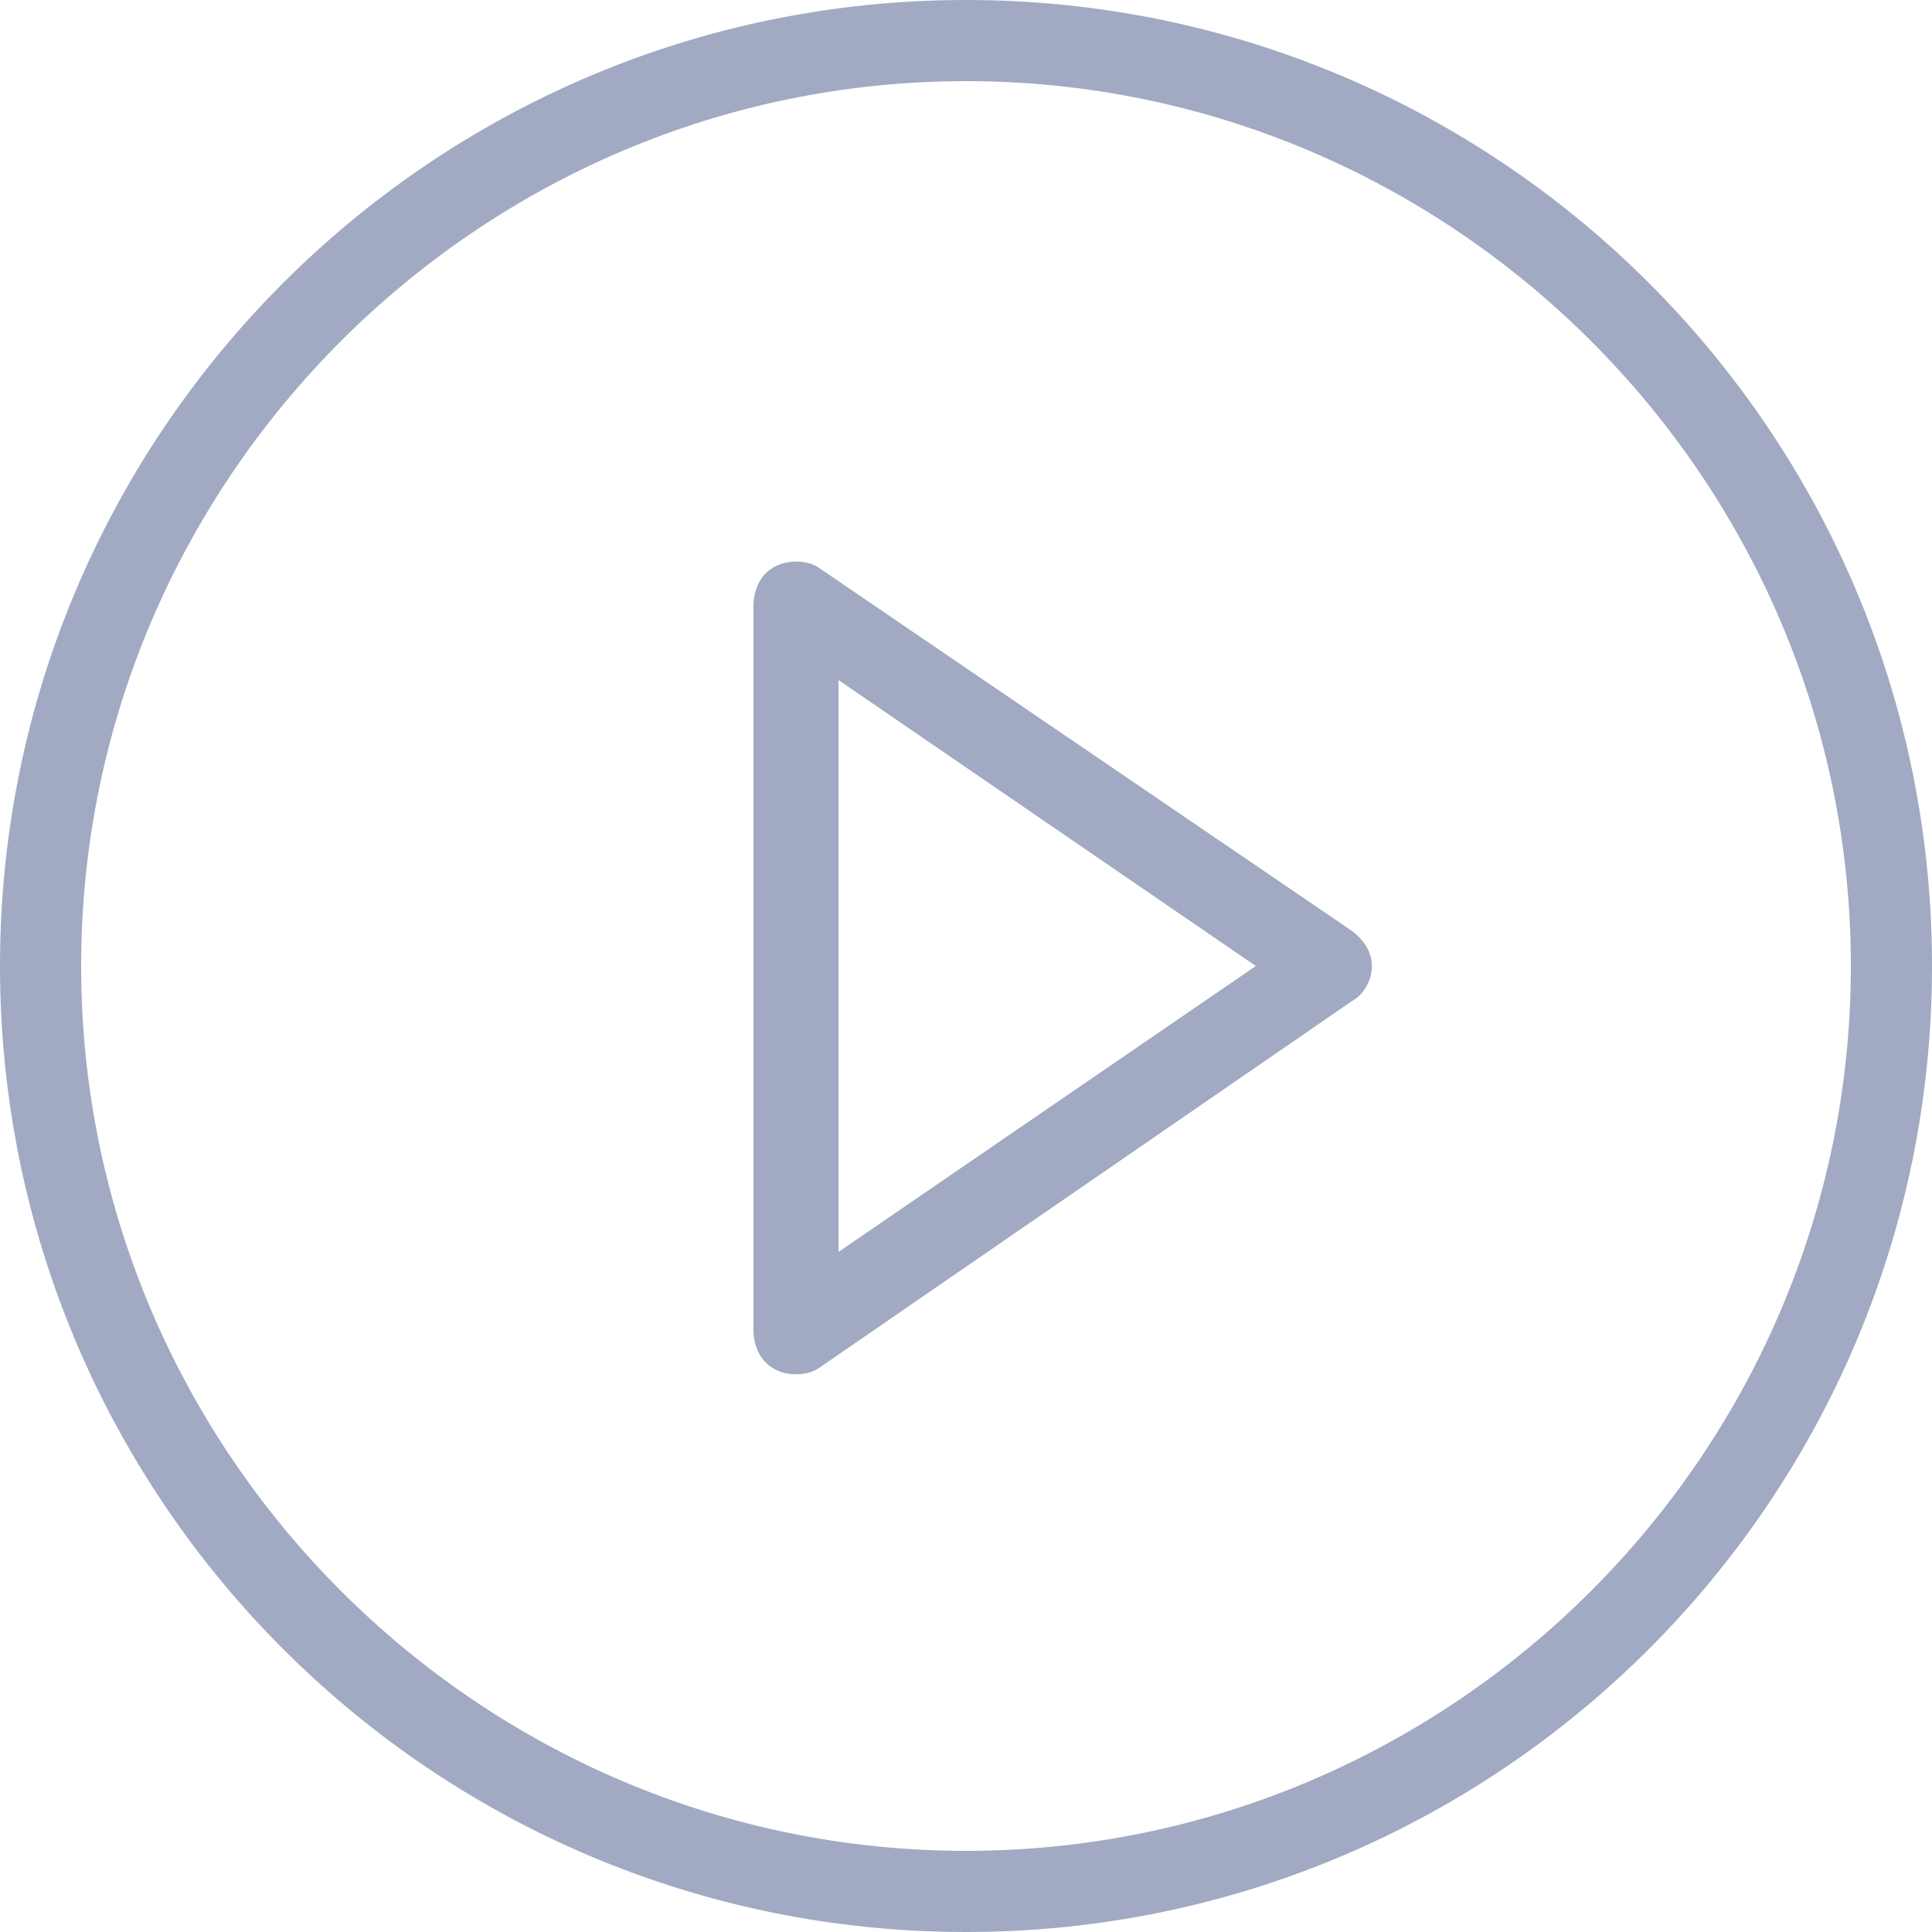 <?xml version="1.0" encoding="utf-8"?>
<!-- Generator: Adobe Illustrator 21.1.0, SVG Export Plug-In . SVG Version: 6.00 Build 0)  -->
<svg version="1.1" id="Слой_1" xmlns="http://www.w3.org/2000/svg" xmlns:xlink="http://www.w3.org/1999/xlink" x="0px" y="0px"
	 viewBox="0 0 50 50" style="enable-background:new 0 0 50 50;" xml:space="preserve">
<style type="text/css">
	.st0{fill:#A1AAC2;}
</style>
<g>
	<path class="st0" d="M35,24.1l-13.8-9.4c-0.4-0.3-1.6-0.3-1.7,0.9v18.9c0.1,1.2,1.3,1.2,1.7,0.9L35,25.9
		C35.4,25.7,35.9,24.8,35,24.1L35,24.1z M21.7,32.4V17.6L32.5,25L21.7,32.4z M21.7,32.4"/>
	<path class="st0" d="M25,0C11.2,0,0,11.2,0,25s11.2,25,25,25s25-11.2,25-25S38.8,0,25,0L25,0z M25,47.9C12.4,47.9,2.1,37.6,2.1,25
		S12.4,2.1,25,2.1S47.9,12.4,47.9,25S37.6,47.9,25,47.9L25,47.9z M25,47.9"/>
</g>
</svg>
